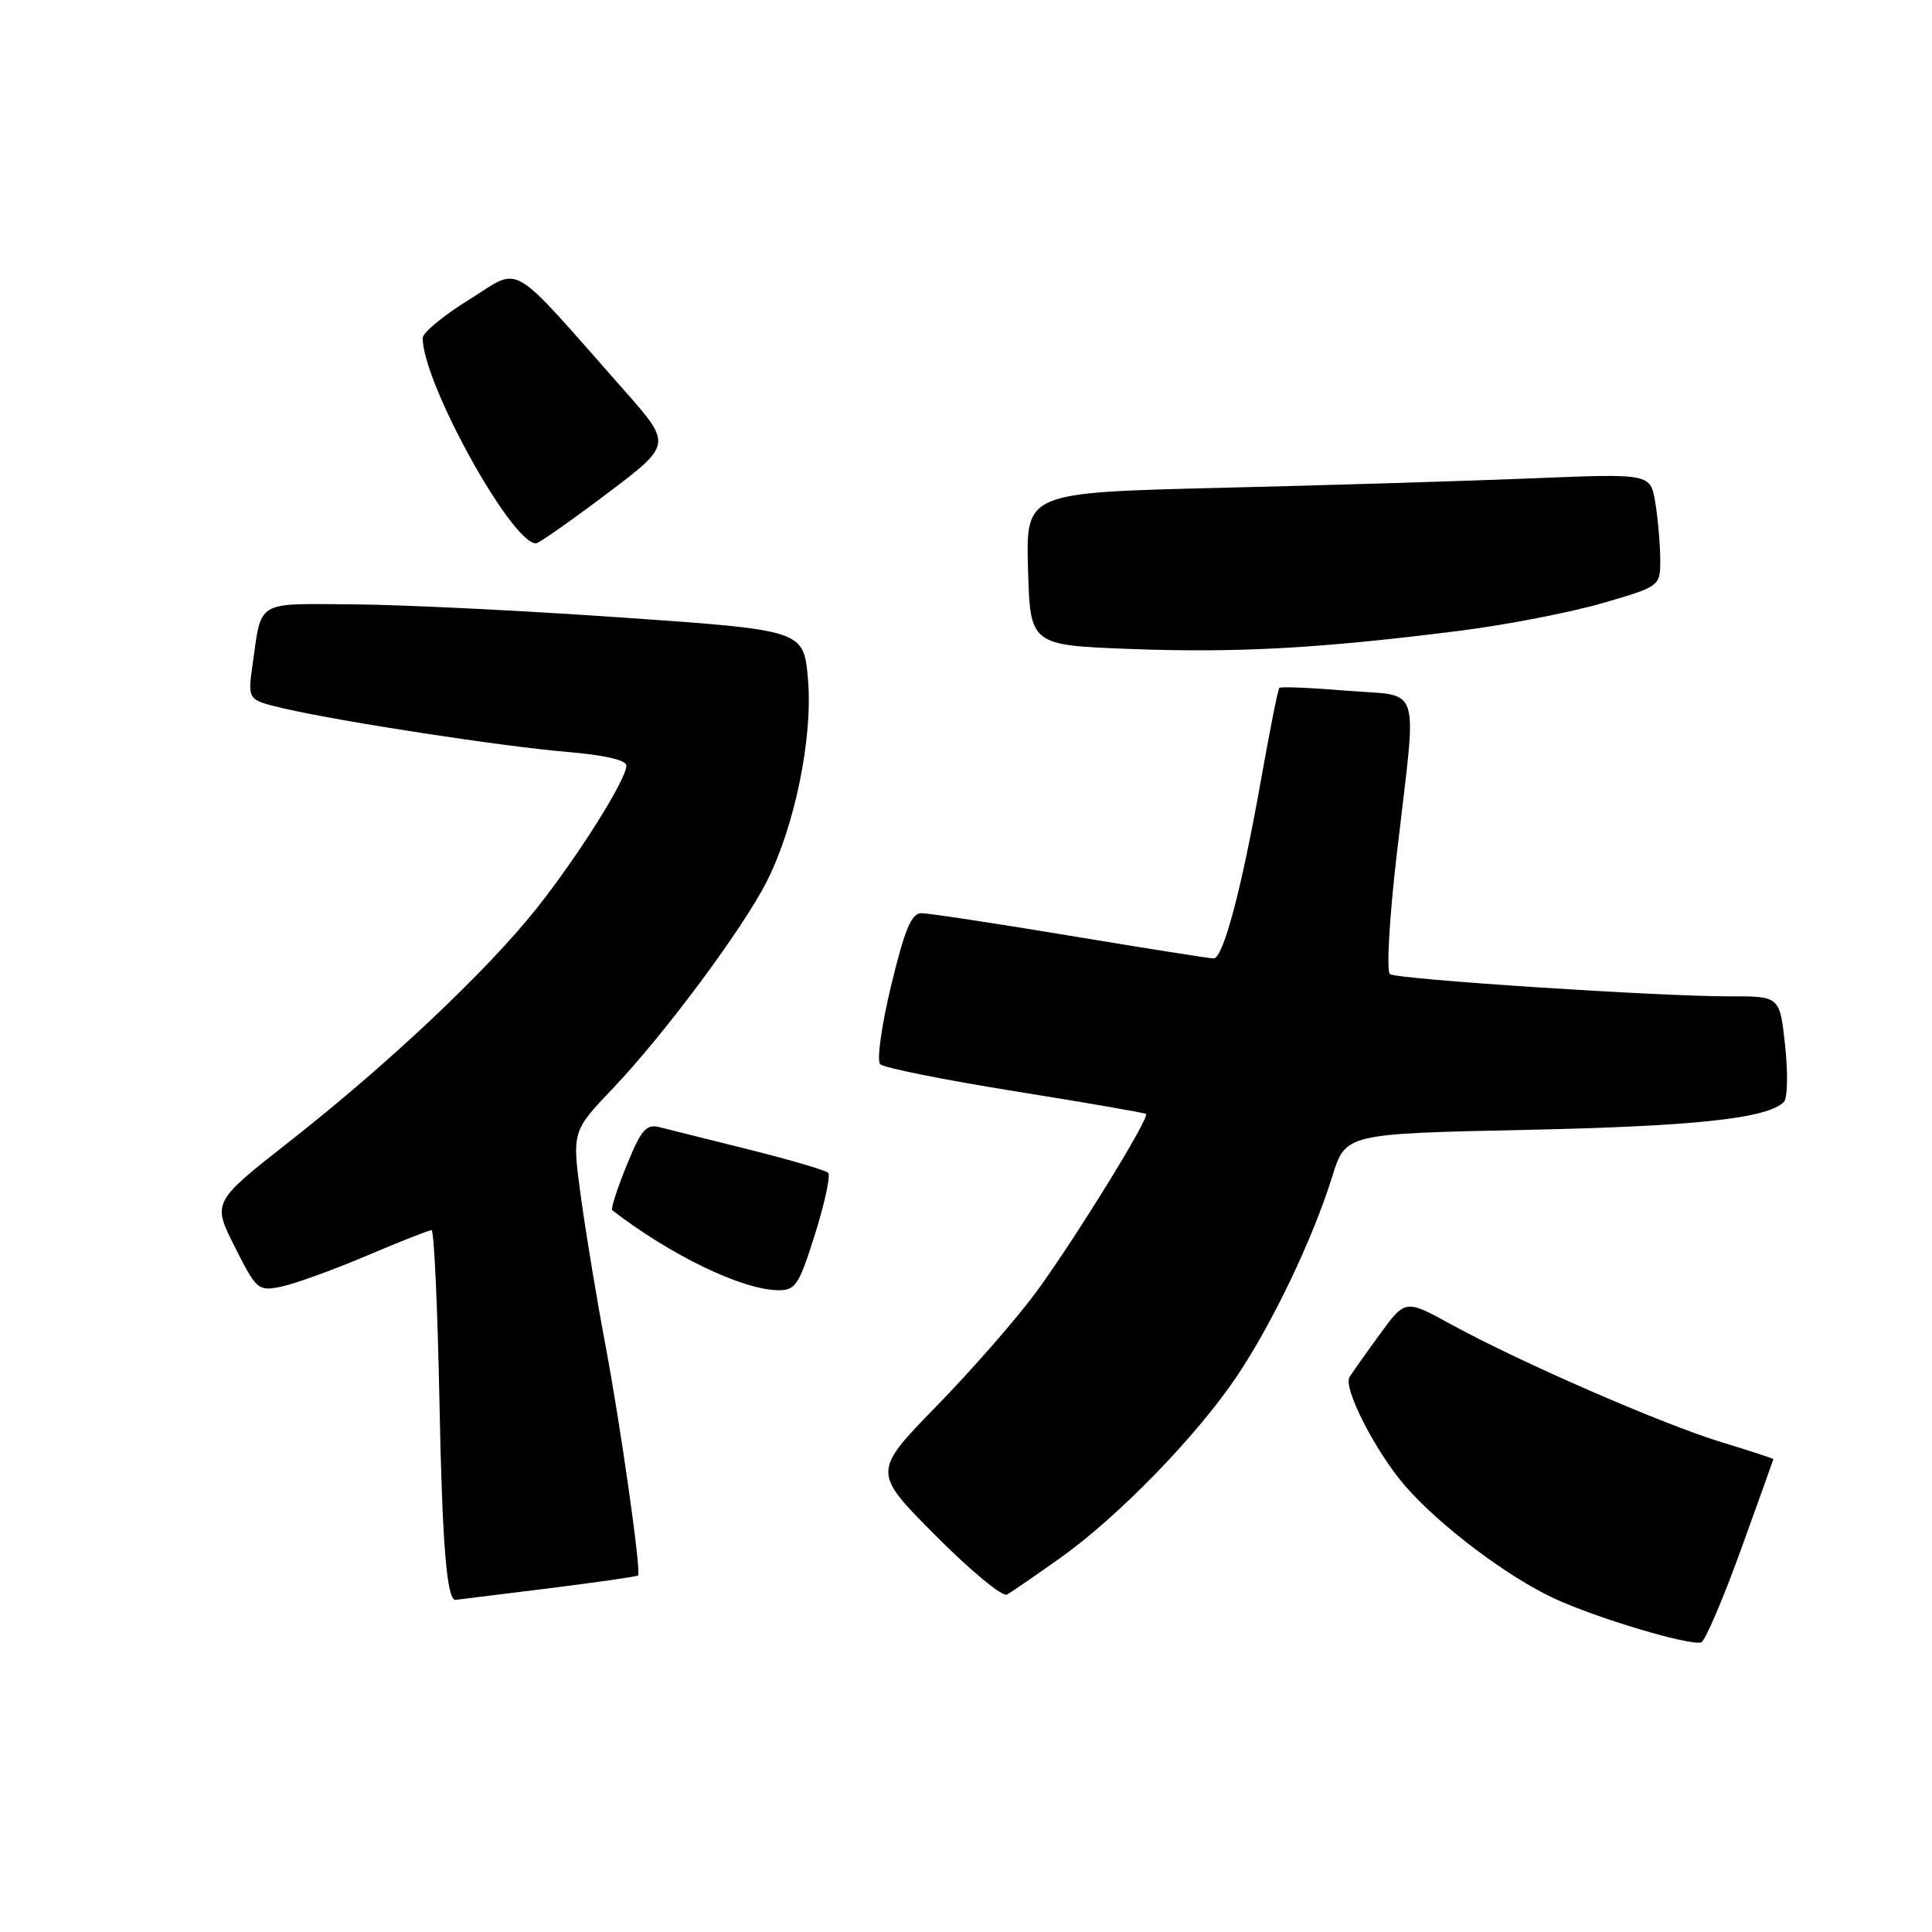 <?xml version="1.0" encoding="UTF-8" standalone="no"?>
<!DOCTYPE svg PUBLIC "-//W3C//DTD SVG 1.1//EN" "http://www.w3.org/Graphics/SVG/1.1/DTD/svg11.dtd" >
<svg xmlns="http://www.w3.org/2000/svg" xmlns:xlink="http://www.w3.org/1999/xlink" version="1.1" viewBox="0 0 256 256">
 <g >
 <path fill="currentColor"
d=" M 230.64 205.45 C 233.02 198.88 234.97 193.43 234.98 193.35 C 234.99 193.26 231.92 192.26 228.15 191.11 C 220.34 188.74 201.49 180.53 192.36 175.53 C 186.22 172.16 186.22 172.16 182.86 176.76 C 181.01 179.29 179.20 181.86 178.82 182.46 C 177.93 183.91 182.30 192.43 186.23 196.94 C 190.84 202.22 199.76 208.94 205.98 211.82 C 211.59 214.42 223.77 218.06 225.41 217.63 C 225.91 217.50 228.26 212.02 230.64 205.45 Z  M 72.41 210.50 C 78.96 209.68 84.43 208.90 84.55 208.76 C 84.99 208.28 82.19 188.60 80.18 178.00 C 79.09 172.22 77.65 163.54 76.99 158.71 C 75.78 149.91 75.78 149.91 81.22 144.21 C 88.04 137.04 98.41 123.10 101.60 116.80 C 105.33 109.45 107.73 97.66 107.06 90.00 C 106.50 83.50 106.50 83.50 82.50 81.83 C 69.30 80.91 53.24 80.12 46.82 80.08 C 33.76 79.99 34.69 79.43 33.46 88.13 C 32.81 92.75 32.81 92.75 37.65 93.88 C 45.29 95.65 66.69 98.93 75.22 99.64 C 80.10 100.05 83.00 100.72 83.00 101.45 C 83.00 103.28 76.56 113.52 71.03 120.46 C 64.49 128.68 51.42 141.00 38.47 151.17 C 28.12 159.29 28.12 159.29 31.11 165.21 C 34.00 170.95 34.20 171.12 37.30 170.48 C 39.06 170.11 44.12 168.28 48.54 166.41 C 52.96 164.53 56.85 163.00 57.18 163.00 C 57.52 163.00 57.98 173.24 58.23 185.75 C 58.59 204.55 59.20 212.06 60.36 211.99 C 60.44 211.99 65.86 211.32 72.41 210.50 Z  M 140.50 206.43 C 148.15 201.00 158.60 190.25 163.90 182.35 C 168.61 175.34 173.97 164.12 176.54 155.86 C 178.30 150.22 178.30 150.22 202.40 149.71 C 224.68 149.23 234.17 148.20 236.37 146.02 C 236.86 145.54 236.93 142.19 236.54 138.58 C 235.84 132.00 235.84 132.00 229.17 132.02 C 219.86 132.04 185.24 129.77 184.18 129.08 C 183.69 128.75 184.09 121.66 185.10 113.00 C 187.78 89.94 188.53 92.36 178.43 91.52 C 173.71 91.13 169.71 90.96 169.52 91.15 C 169.33 91.34 168.23 96.90 167.06 103.50 C 164.51 117.84 162.08 127.00 160.81 127.00 C 160.30 127.00 151.77 125.65 141.84 124.00 C 131.91 122.35 123.02 121.00 122.09 121.00 C 120.77 121.00 119.88 123.15 118.08 130.59 C 116.79 135.96 116.15 140.55 116.64 141.02 C 117.11 141.49 125.15 143.10 134.50 144.60 C 143.85 146.10 151.66 147.45 151.85 147.60 C 152.41 148.03 142.52 164.07 137.34 171.15 C 134.78 174.64 128.84 181.45 124.14 186.27 C 115.59 195.05 115.59 195.05 123.97 203.47 C 128.58 208.11 132.84 211.63 133.43 211.29 C 134.02 210.96 137.20 208.77 140.50 206.43 Z  M 108.00 163.51 C 109.29 159.39 110.07 155.74 109.74 155.40 C 109.40 155.07 104.71 153.69 99.31 152.34 C 93.92 151.00 88.56 149.65 87.40 149.36 C 85.62 148.91 84.96 149.68 83.02 154.45 C 81.77 157.54 80.91 160.20 81.12 160.36 C 88.92 166.36 98.29 170.88 103.07 170.96 C 105.41 171.00 105.86 170.31 108.00 163.51 Z  M 193.58 83.56 C 199.67 82.78 208.10 81.15 212.33 79.92 C 220.00 77.69 220.00 77.69 219.99 74.10 C 219.98 72.12 219.69 68.75 219.34 66.62 C 218.70 62.74 218.70 62.74 203.10 63.38 C 194.52 63.73 175.90 64.30 161.72 64.64 C 135.93 65.27 135.93 65.27 136.22 75.39 C 136.50 85.50 136.50 85.50 150.00 86.00 C 164.11 86.52 175.01 85.91 193.58 83.56 Z  M 80.37 65.45 C 89.05 58.91 89.05 58.91 82.78 51.80 C 67.13 34.09 69.22 35.33 62.23 39.66 C 58.81 41.77 56.02 44.07 56.01 44.77 C 55.96 50.60 67.76 72.00 71.02 72.00 C 71.39 72.00 75.60 69.05 80.37 65.45 Z "/>
</g>
</svg>